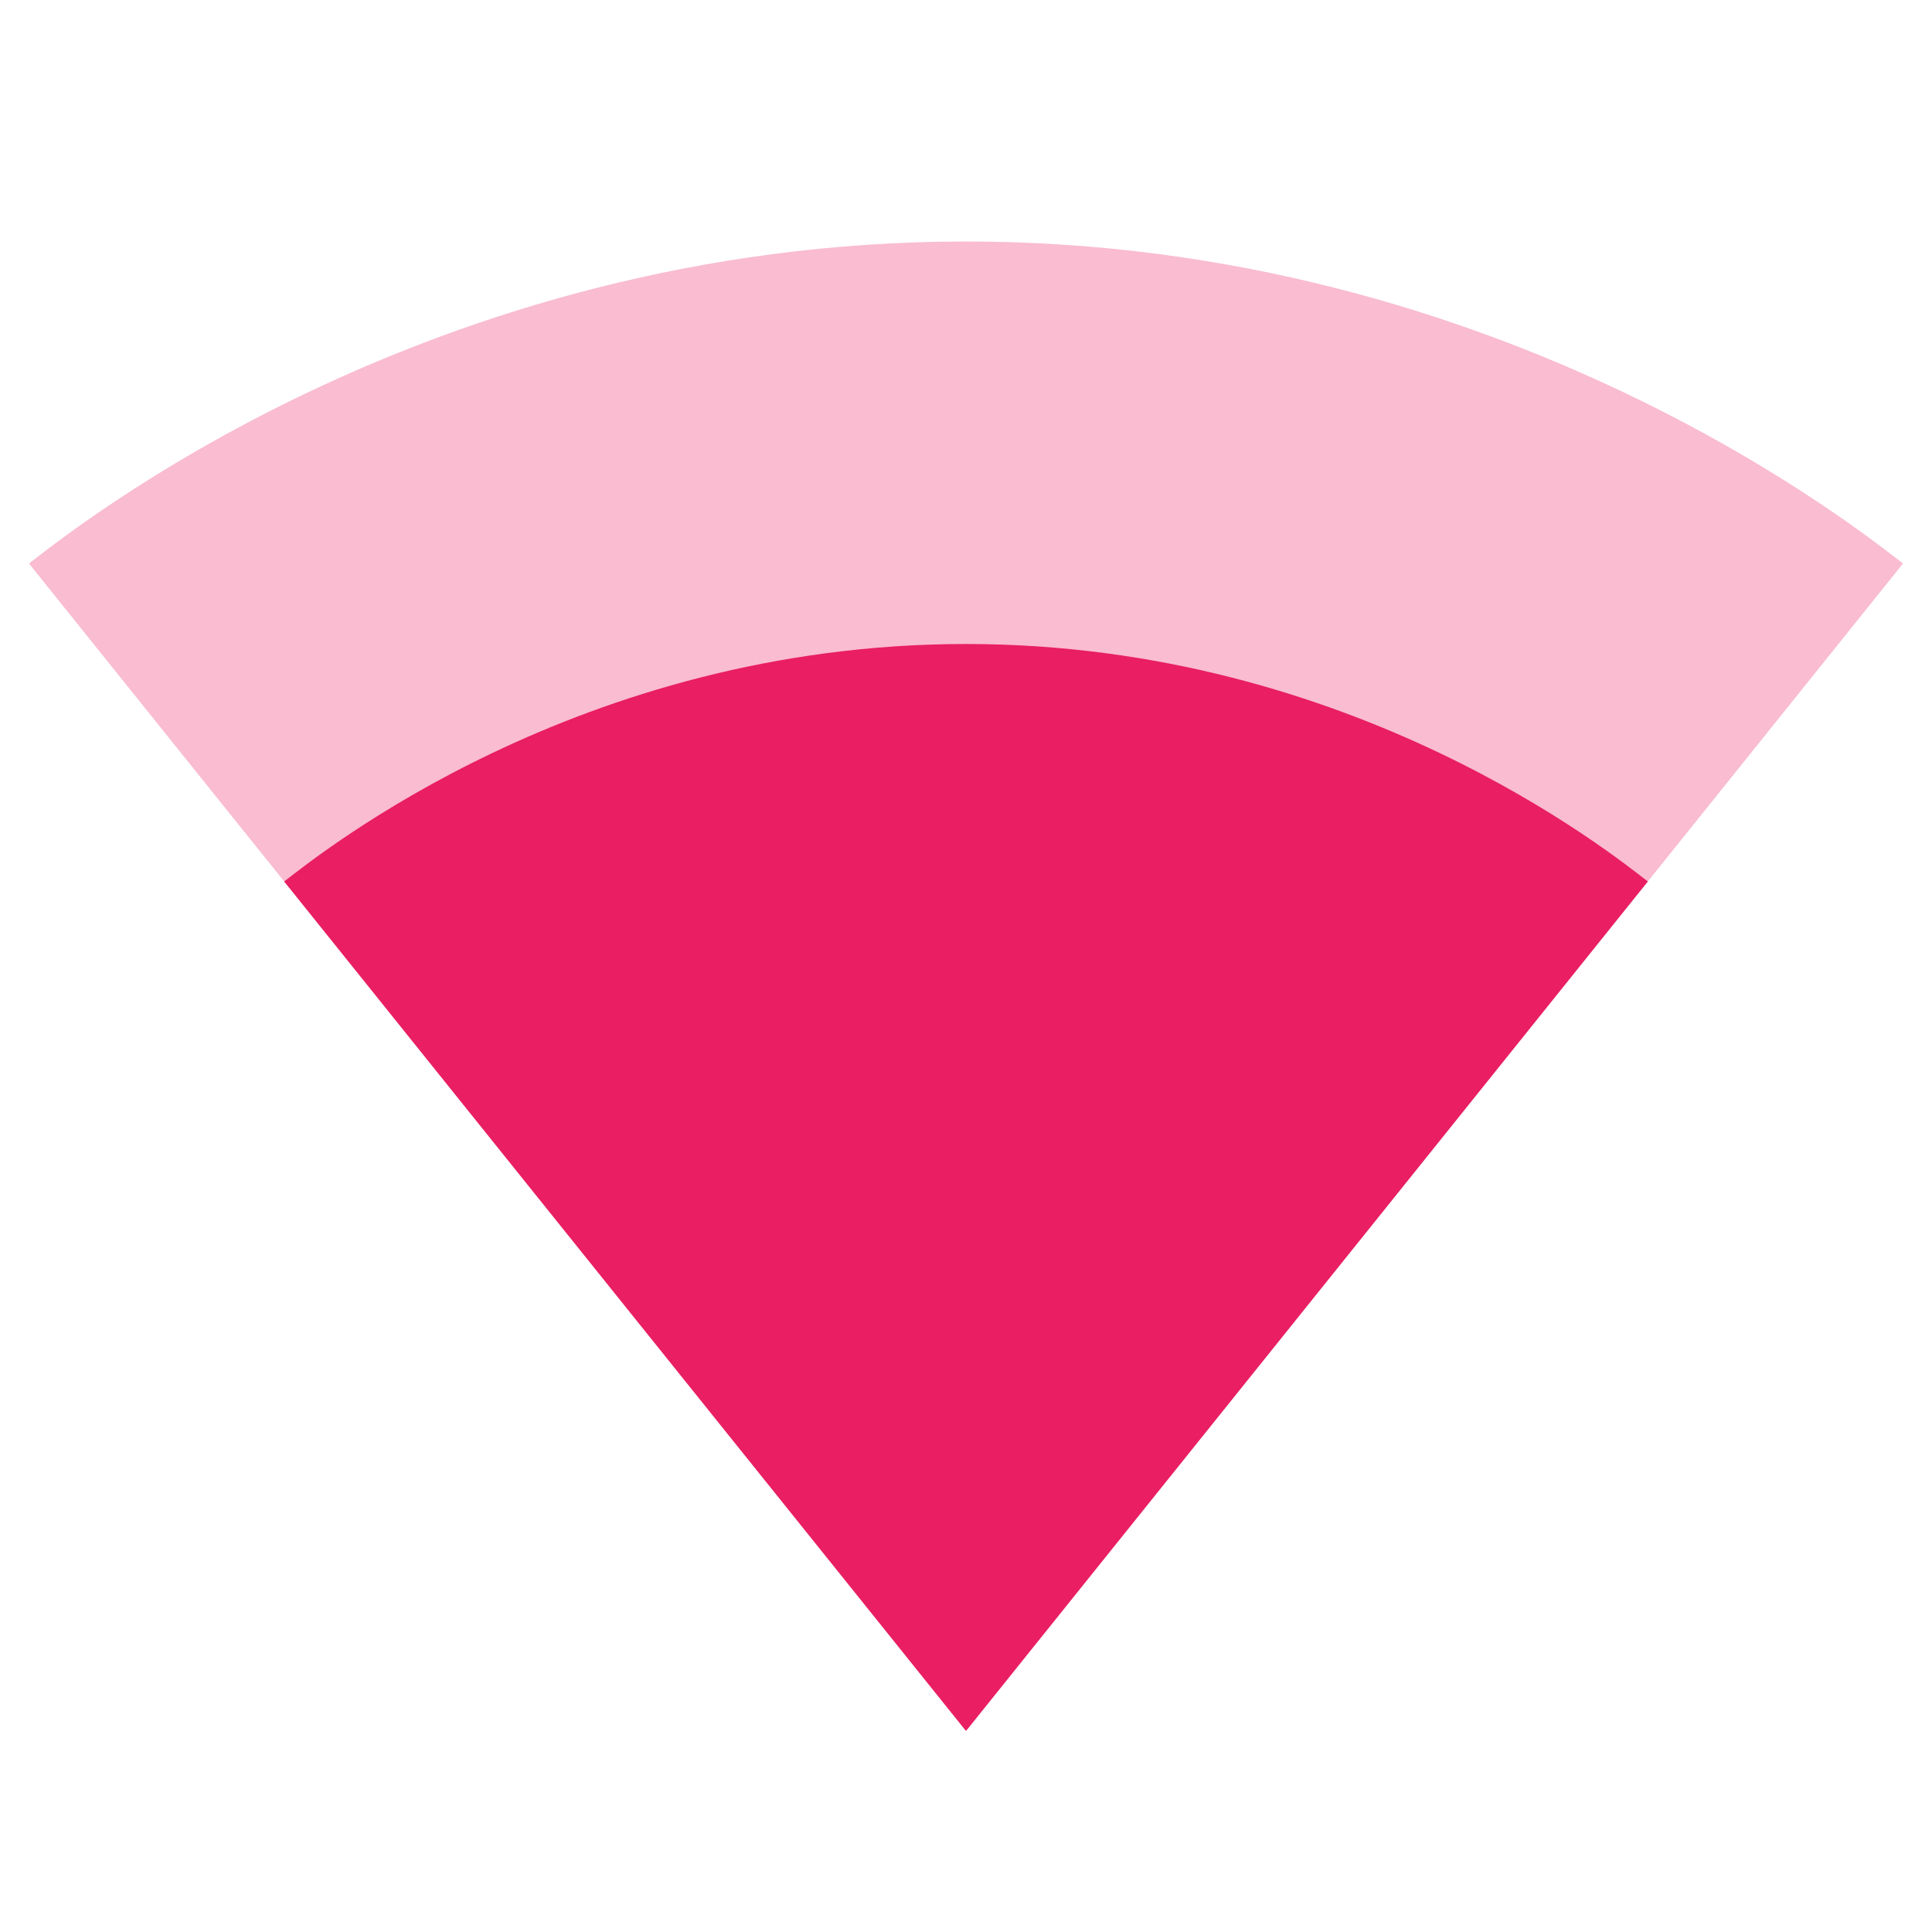 <svg fill="#E91E63" height="24" viewBox="0 0 24 24" width="24" xmlns="http://www.w3.org/2000/svg"><path d="M12.01 21.49L23.64 7c-.45-.34-4.93-4-11.64-4C5.28 3 .81 6.66.36 7l11.63 14.49.01.01.01-.01z" fill-opacity=".3"/><path d="M3.53 10.95l8.46 10.54.01.01.01-.01 8.46-10.54C20.04 10.62 16.81 8 12 8c-4.81 0-8.04 2.62-8.47 2.95z"/></svg>